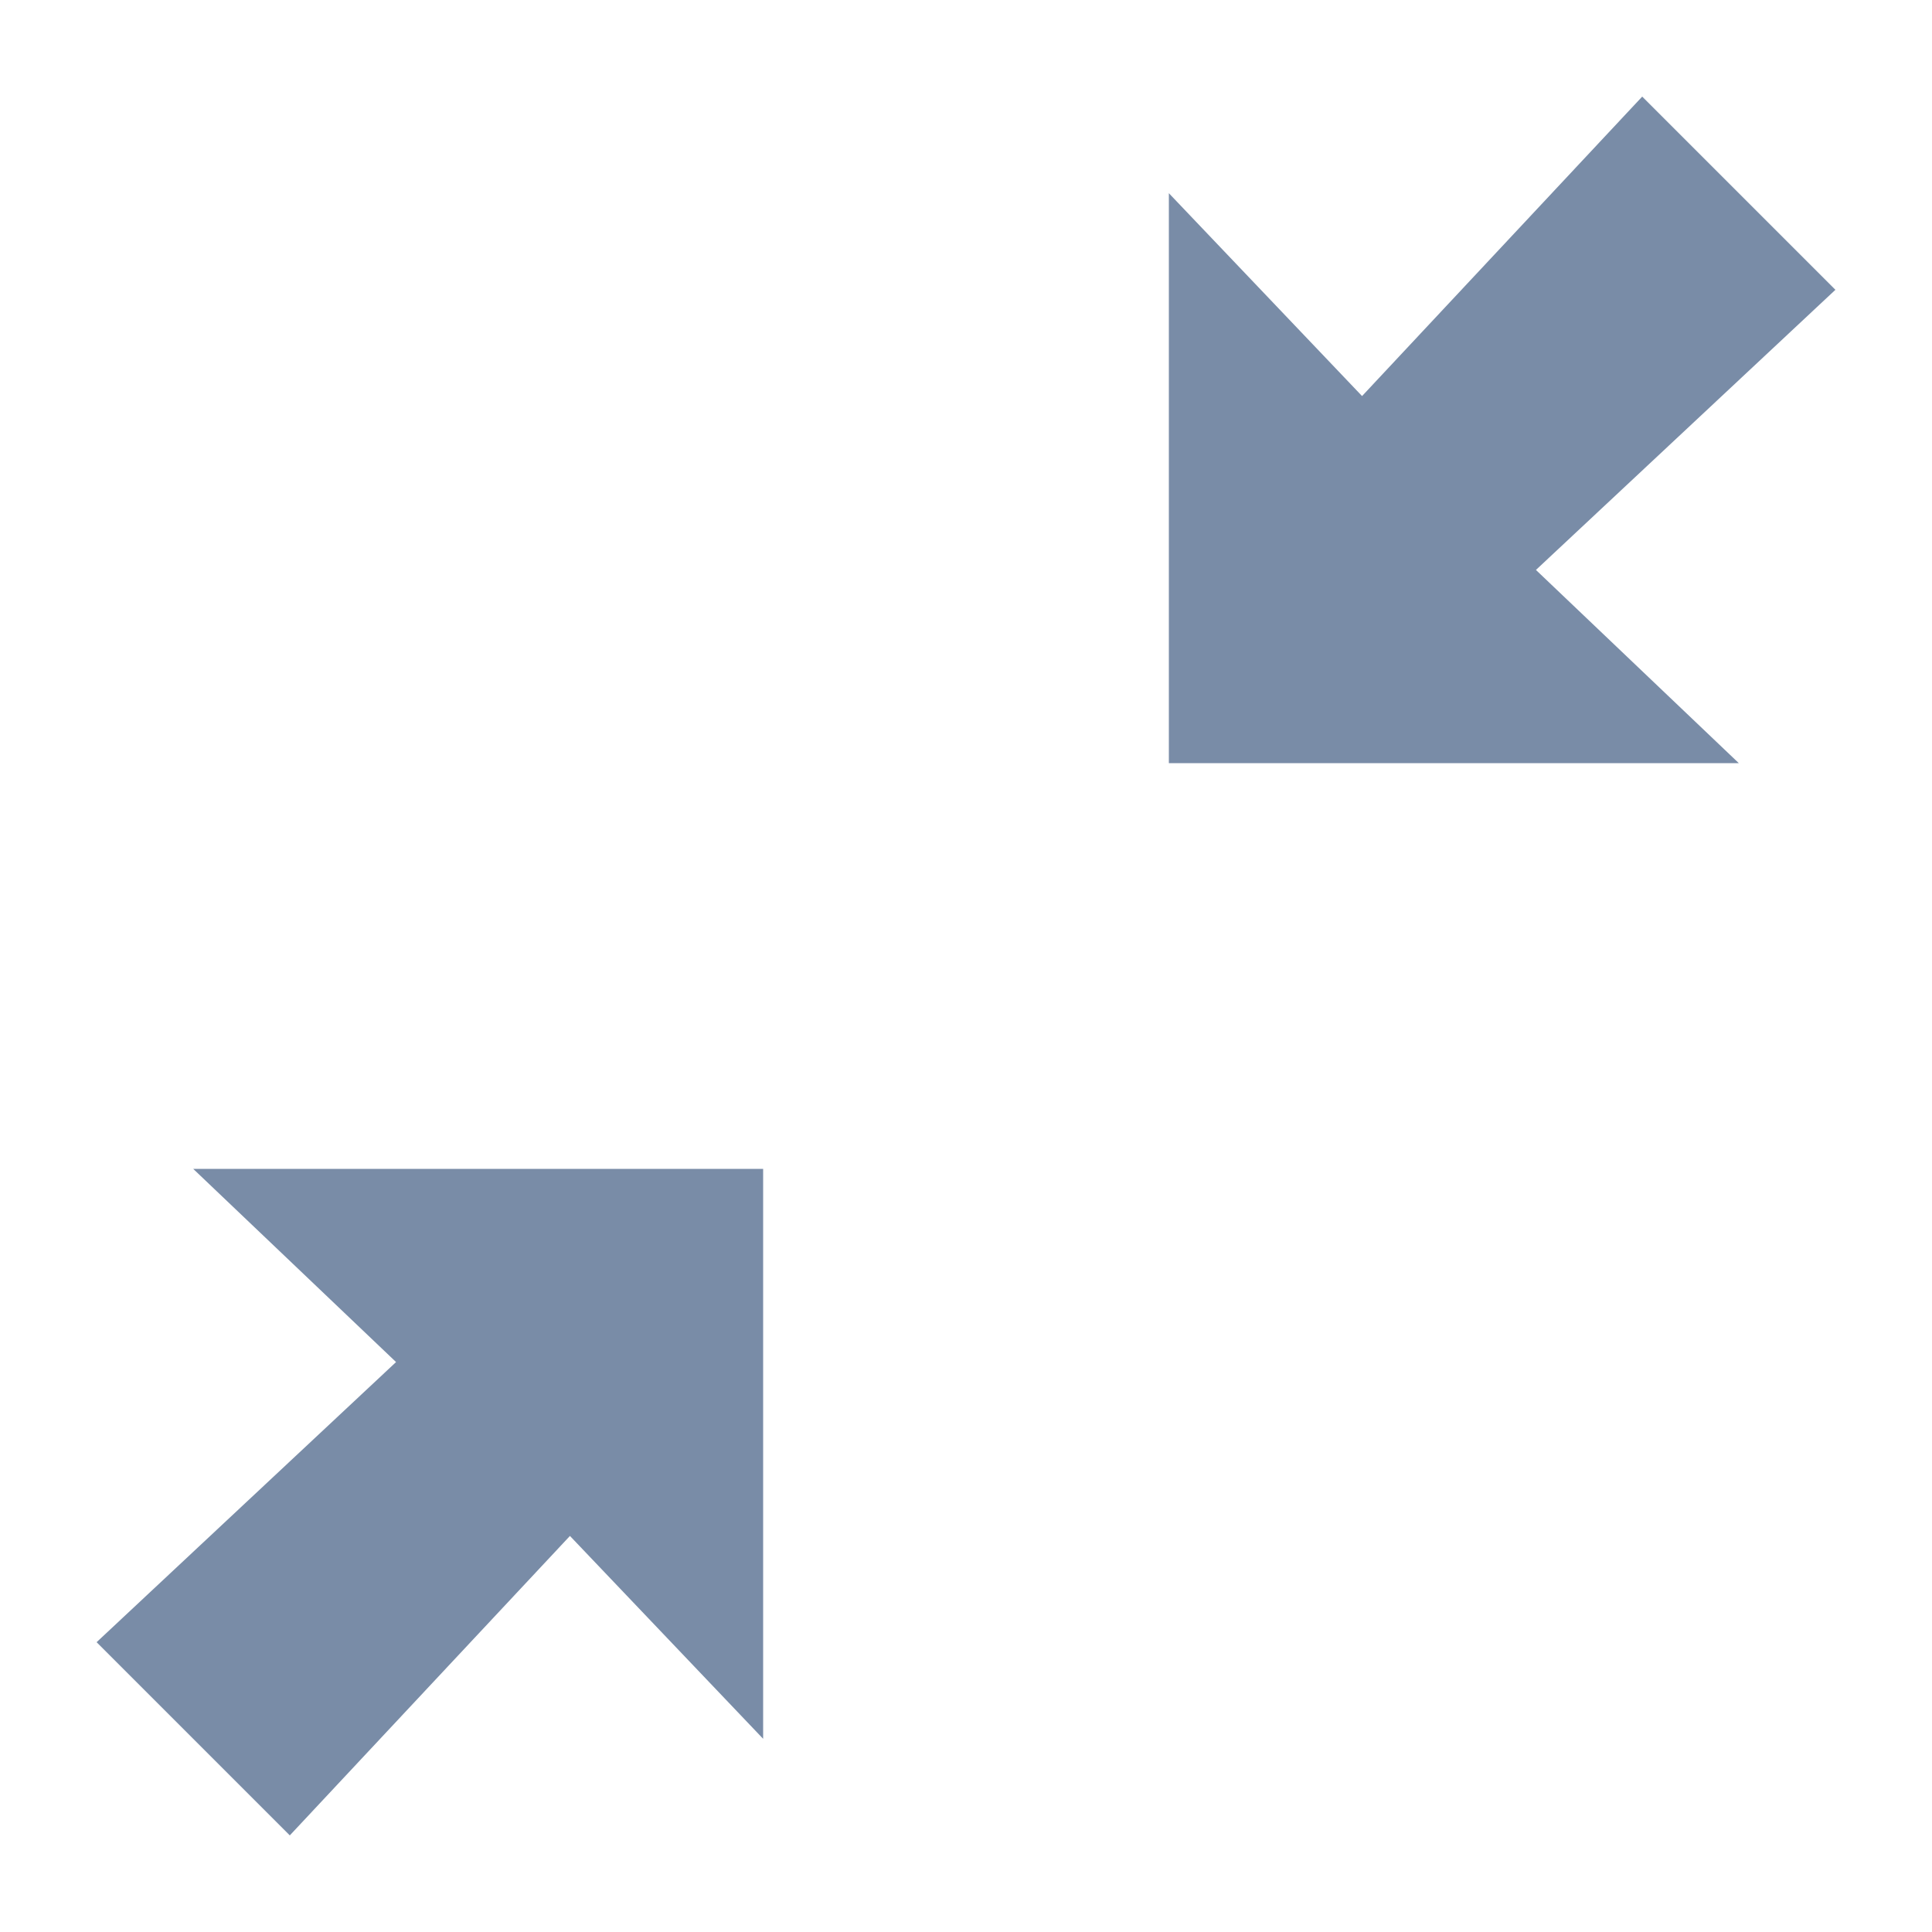 <?xml version="1.0" encoding="utf-8"?>
<!-- Generated by IcoMoon.io -->
<!DOCTYPE svg PUBLIC "-//W3C//DTD SVG 1.1//EN" "http://www.w3.org/Graphics/SVG/1.1/DTD/svg11.dtd">
<svg version="1.1" xmlns="http://www.w3.org/2000/svg" xmlns:xlink="http://www.w3.org/1999/xlink" width="20" height="20" viewBox="0 0 20 20">
<path fill="#798ca7" d="M4.1 14.1l-3.1 2.9 2 2 2.9-3.1 2 2.1v-5.9h-5.9l2.1 2zM19 3l-2-2-2.9 3.1-2-2.1v5.9h5.9l-2.1-2 3.1-2.9z"></path>
</svg>
